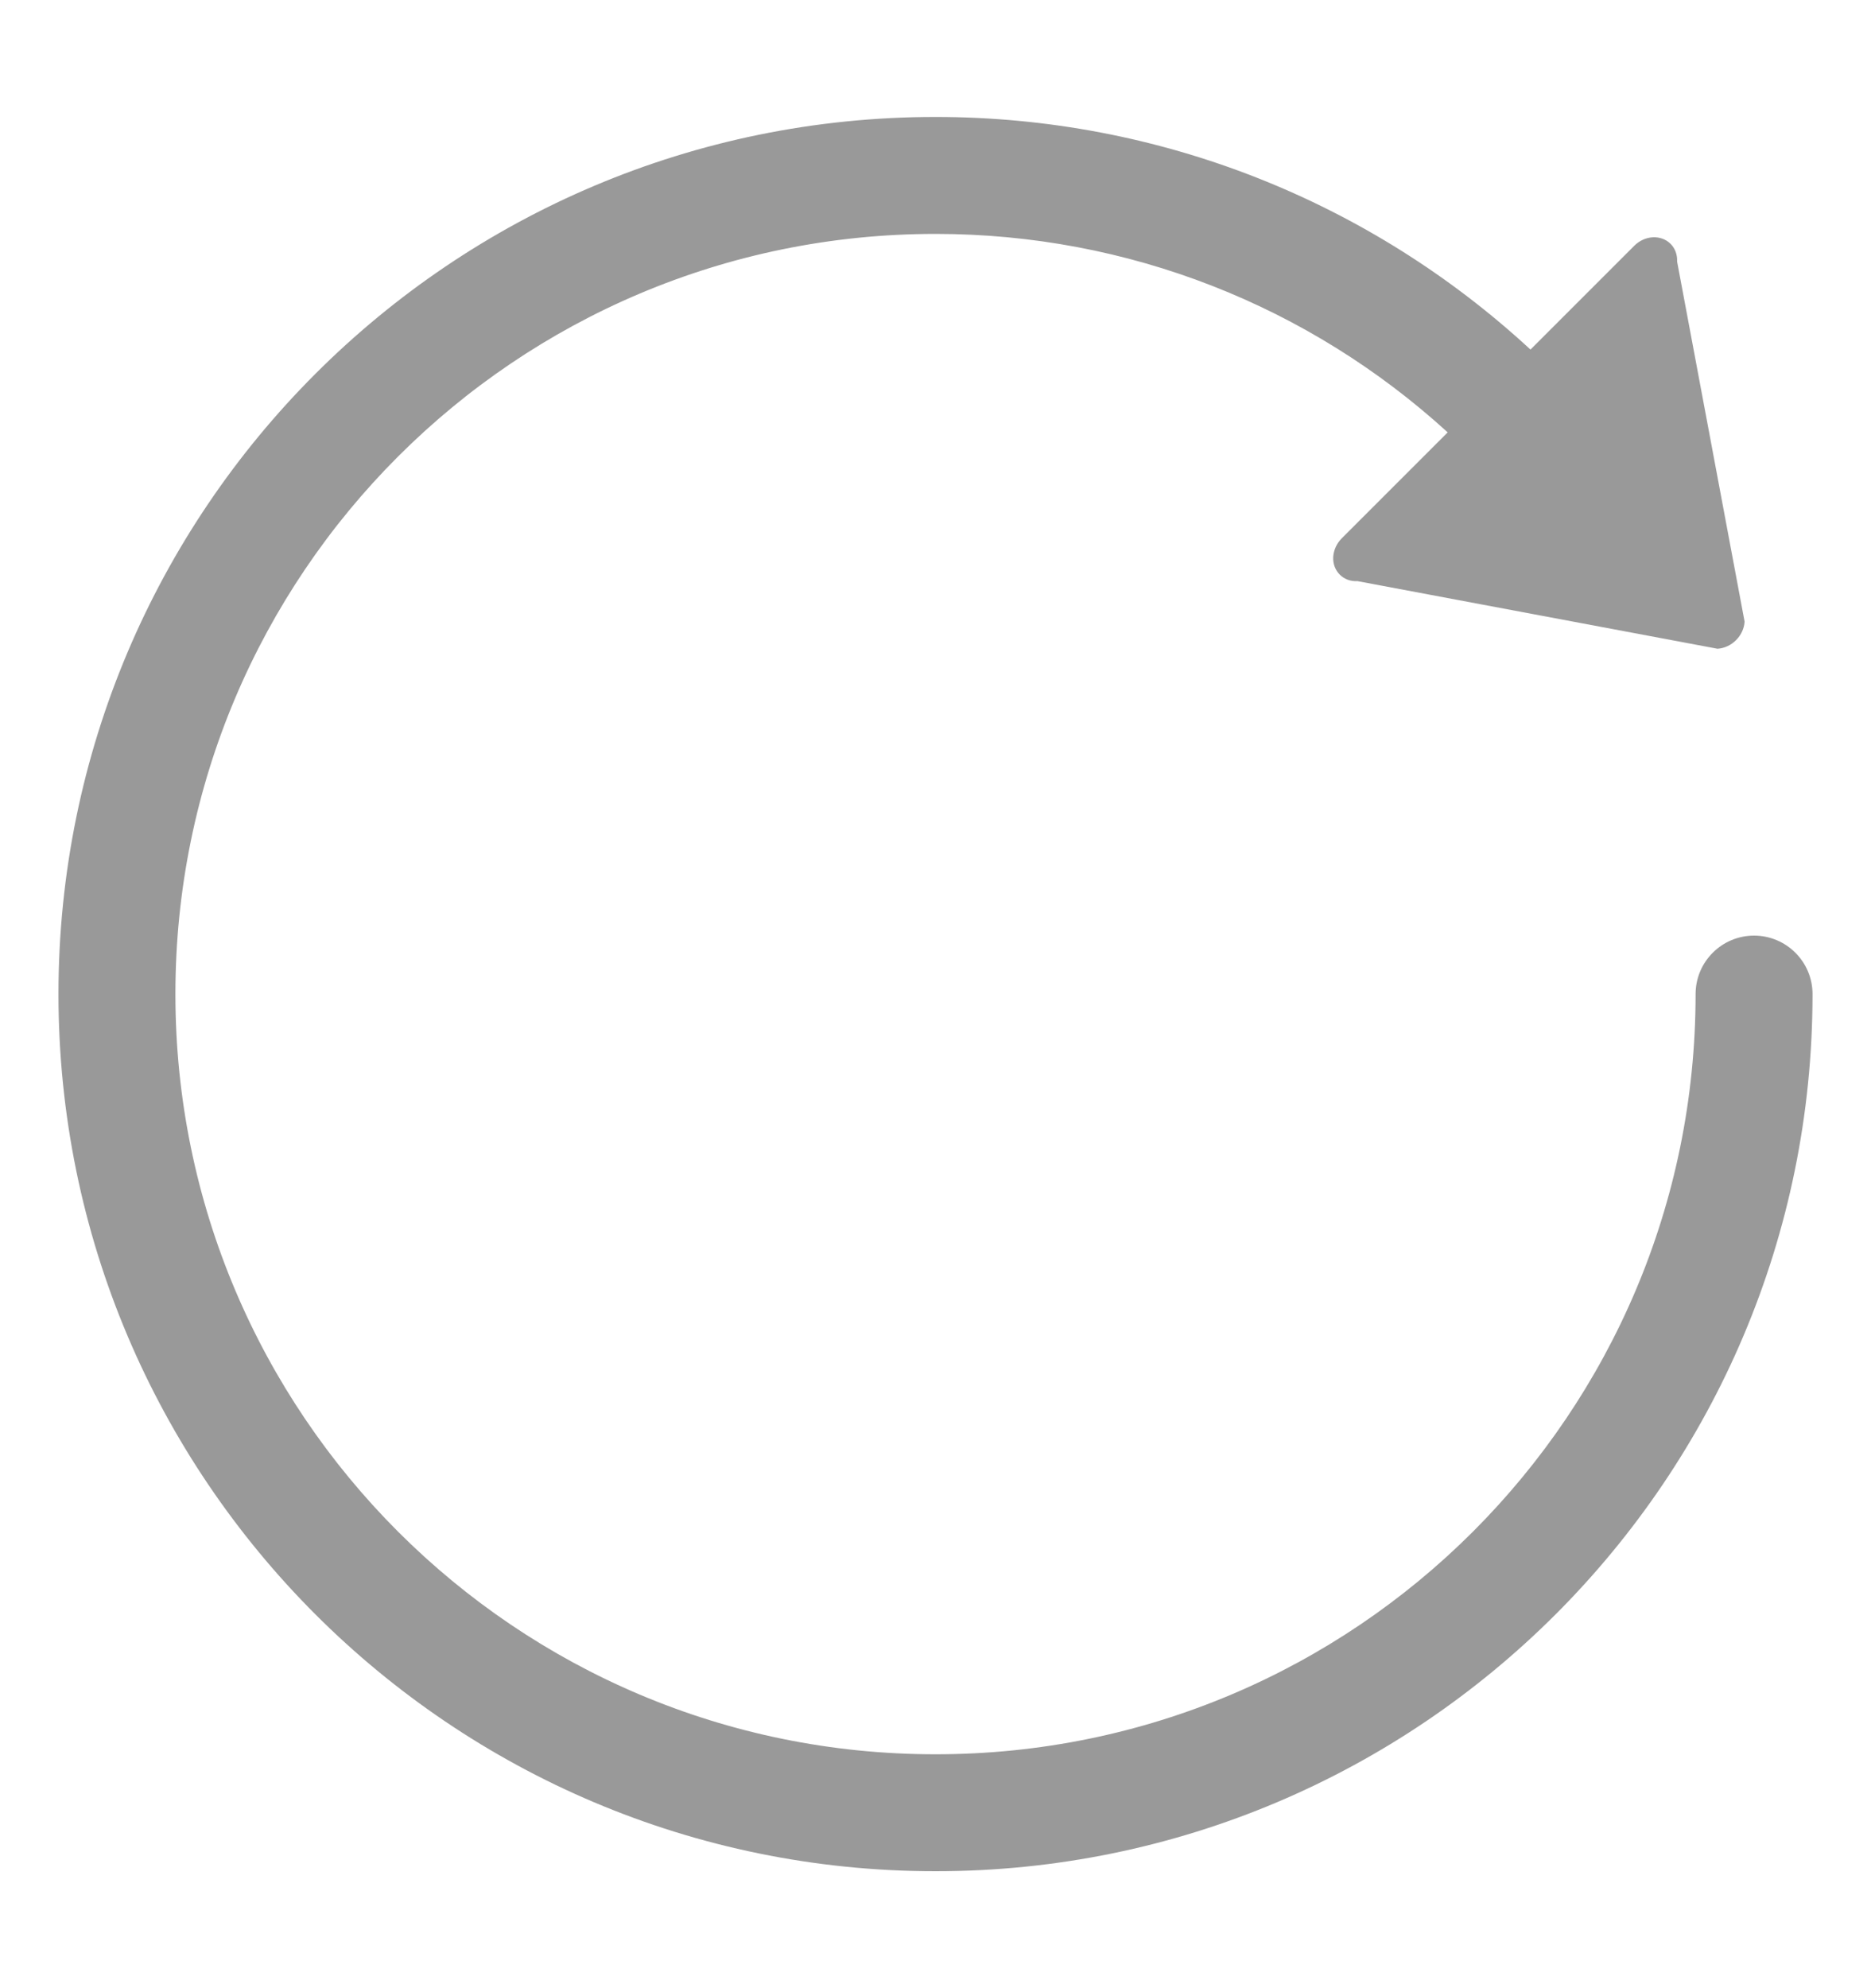 <?xml version="1.0" encoding="UTF-8"?>
<svg width="16px" height="17px" viewBox="0 0 16 17" version="1.1" xmlns="http://www.w3.org/2000/svg" xmlns:xlink="http://www.w3.org/1999/xlink">
    <!-- Generator: Sketch 56.1 (81669) - https://sketch.com -->
    <title>shuaxin</title>
    <desc>Created with Sketch.</desc>
    <g id="Page-1" stroke="none" stroke-width="1" fill="none" fill-rule="evenodd">
        <g id="点击二级分类和用户查看媒体样式" transform="translate(-665, -172)" fill="#999999" fill-rule="nonzero">
            <g id="分组-2-copy-7" transform="translate(316, 145)">
                <g id="编组" transform="translate(349, 27.5)">
                    <path d="M12.38,3.197 C11.194,2.115 9.647,1.5 8,1.5 C4.41,1.5 1.5,4.41 1.5,8 C1.5,11.59 4.41,14.5 8,14.5 C11.59,14.5 14.5,11.59 14.5,8 C14.5,7.724 14.724,7.5 15,7.5 C15.276,7.5 15.5,7.724 15.5,8 C15.5,12.142 12.142,15.5 8,15.5 C3.858,15.5 0.5,12.142 0.5,8 C0.5,3.858 3.858,0.5 8,0.5 C9.915,0.5 11.716,1.222 13.088,2.489 L13.975,1.602 C14.065,1.511 14.205,1.504 14.286,1.585 C14.325,1.624 14.345,1.679 14.342,1.737 L14.919,4.815 C14.912,4.936 14.808,5.04 14.687,5.047 L11.609,4.469 C11.488,4.476 11.395,4.383 11.401,4.262 C11.405,4.203 11.431,4.146 11.474,4.103 L12.38,3.197 Z" id="形状结合"></path>
                </g>
            </g>
        </g>
    </g>
</svg>